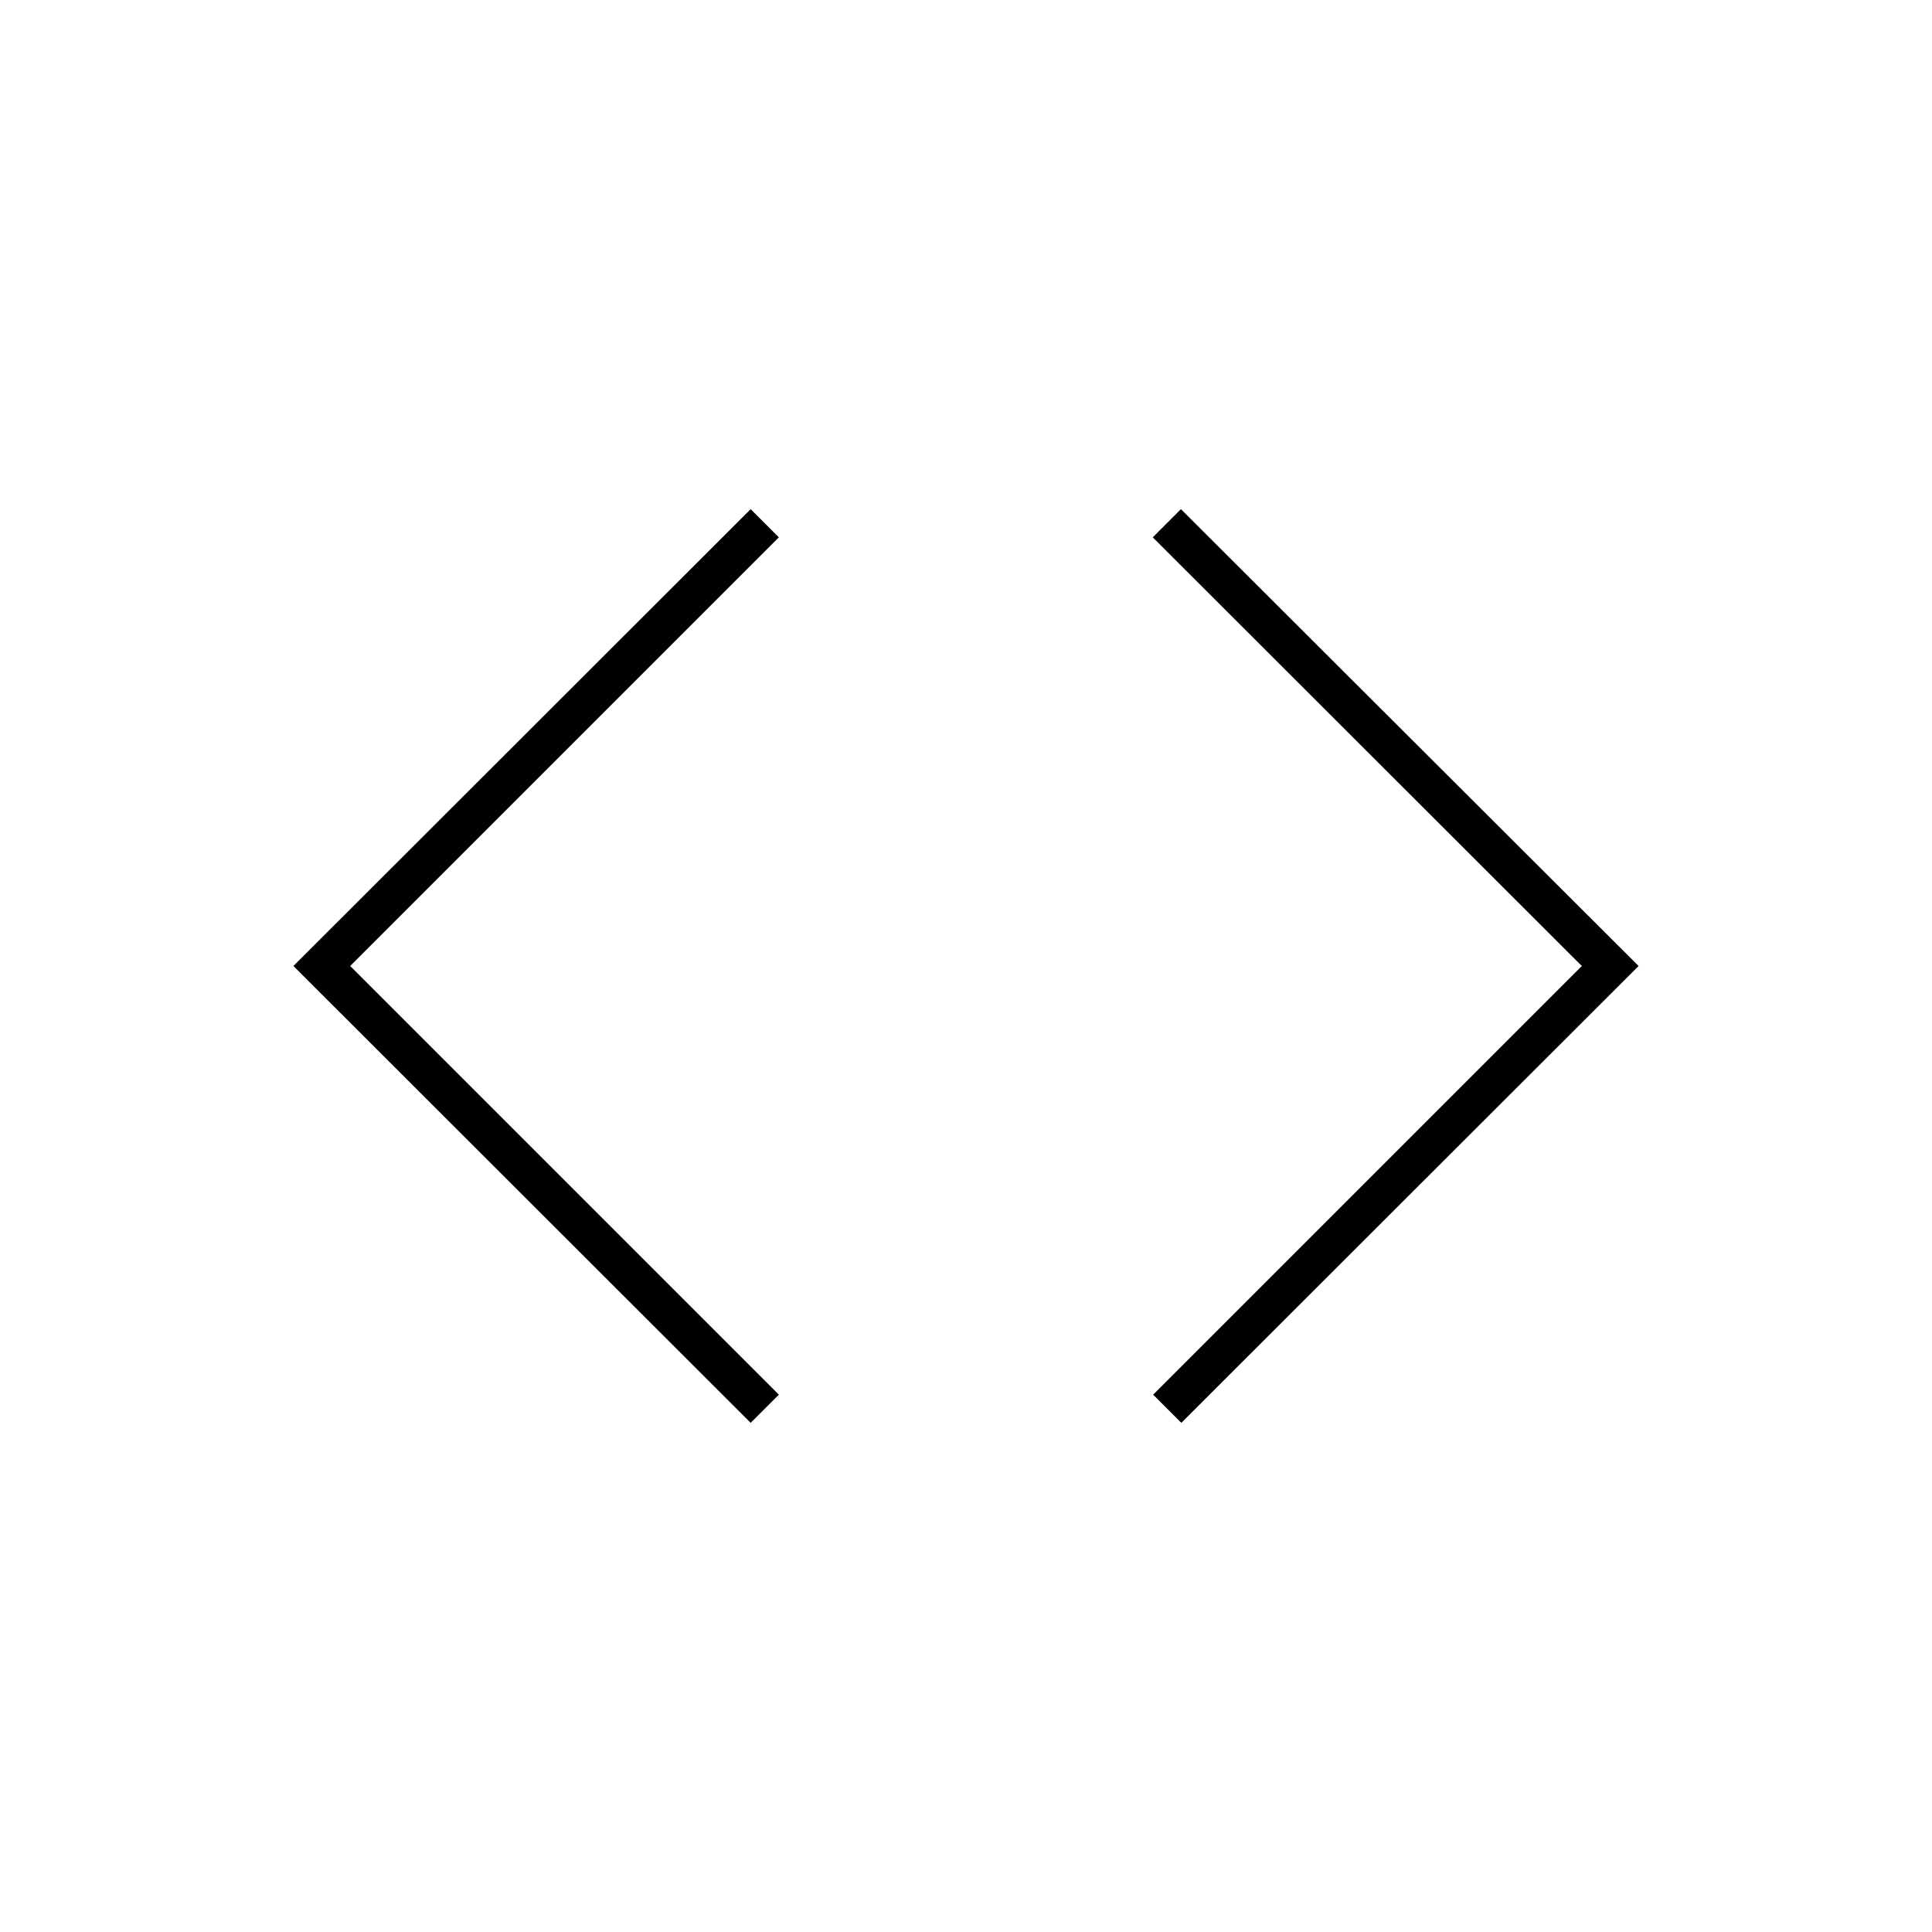 <svg width="48" height="48" fill="none" xmlns="http://www.w3.org/2000/svg"><path fill="currentColor" d="m8.7 24 10.65 10.65-.7.7L7.29 24l11.36-11.35.7.7zm30.6 0L28.64 13.35l.7-.7L40.71 24 29.35 35.35l-.7-.7z"/></svg>